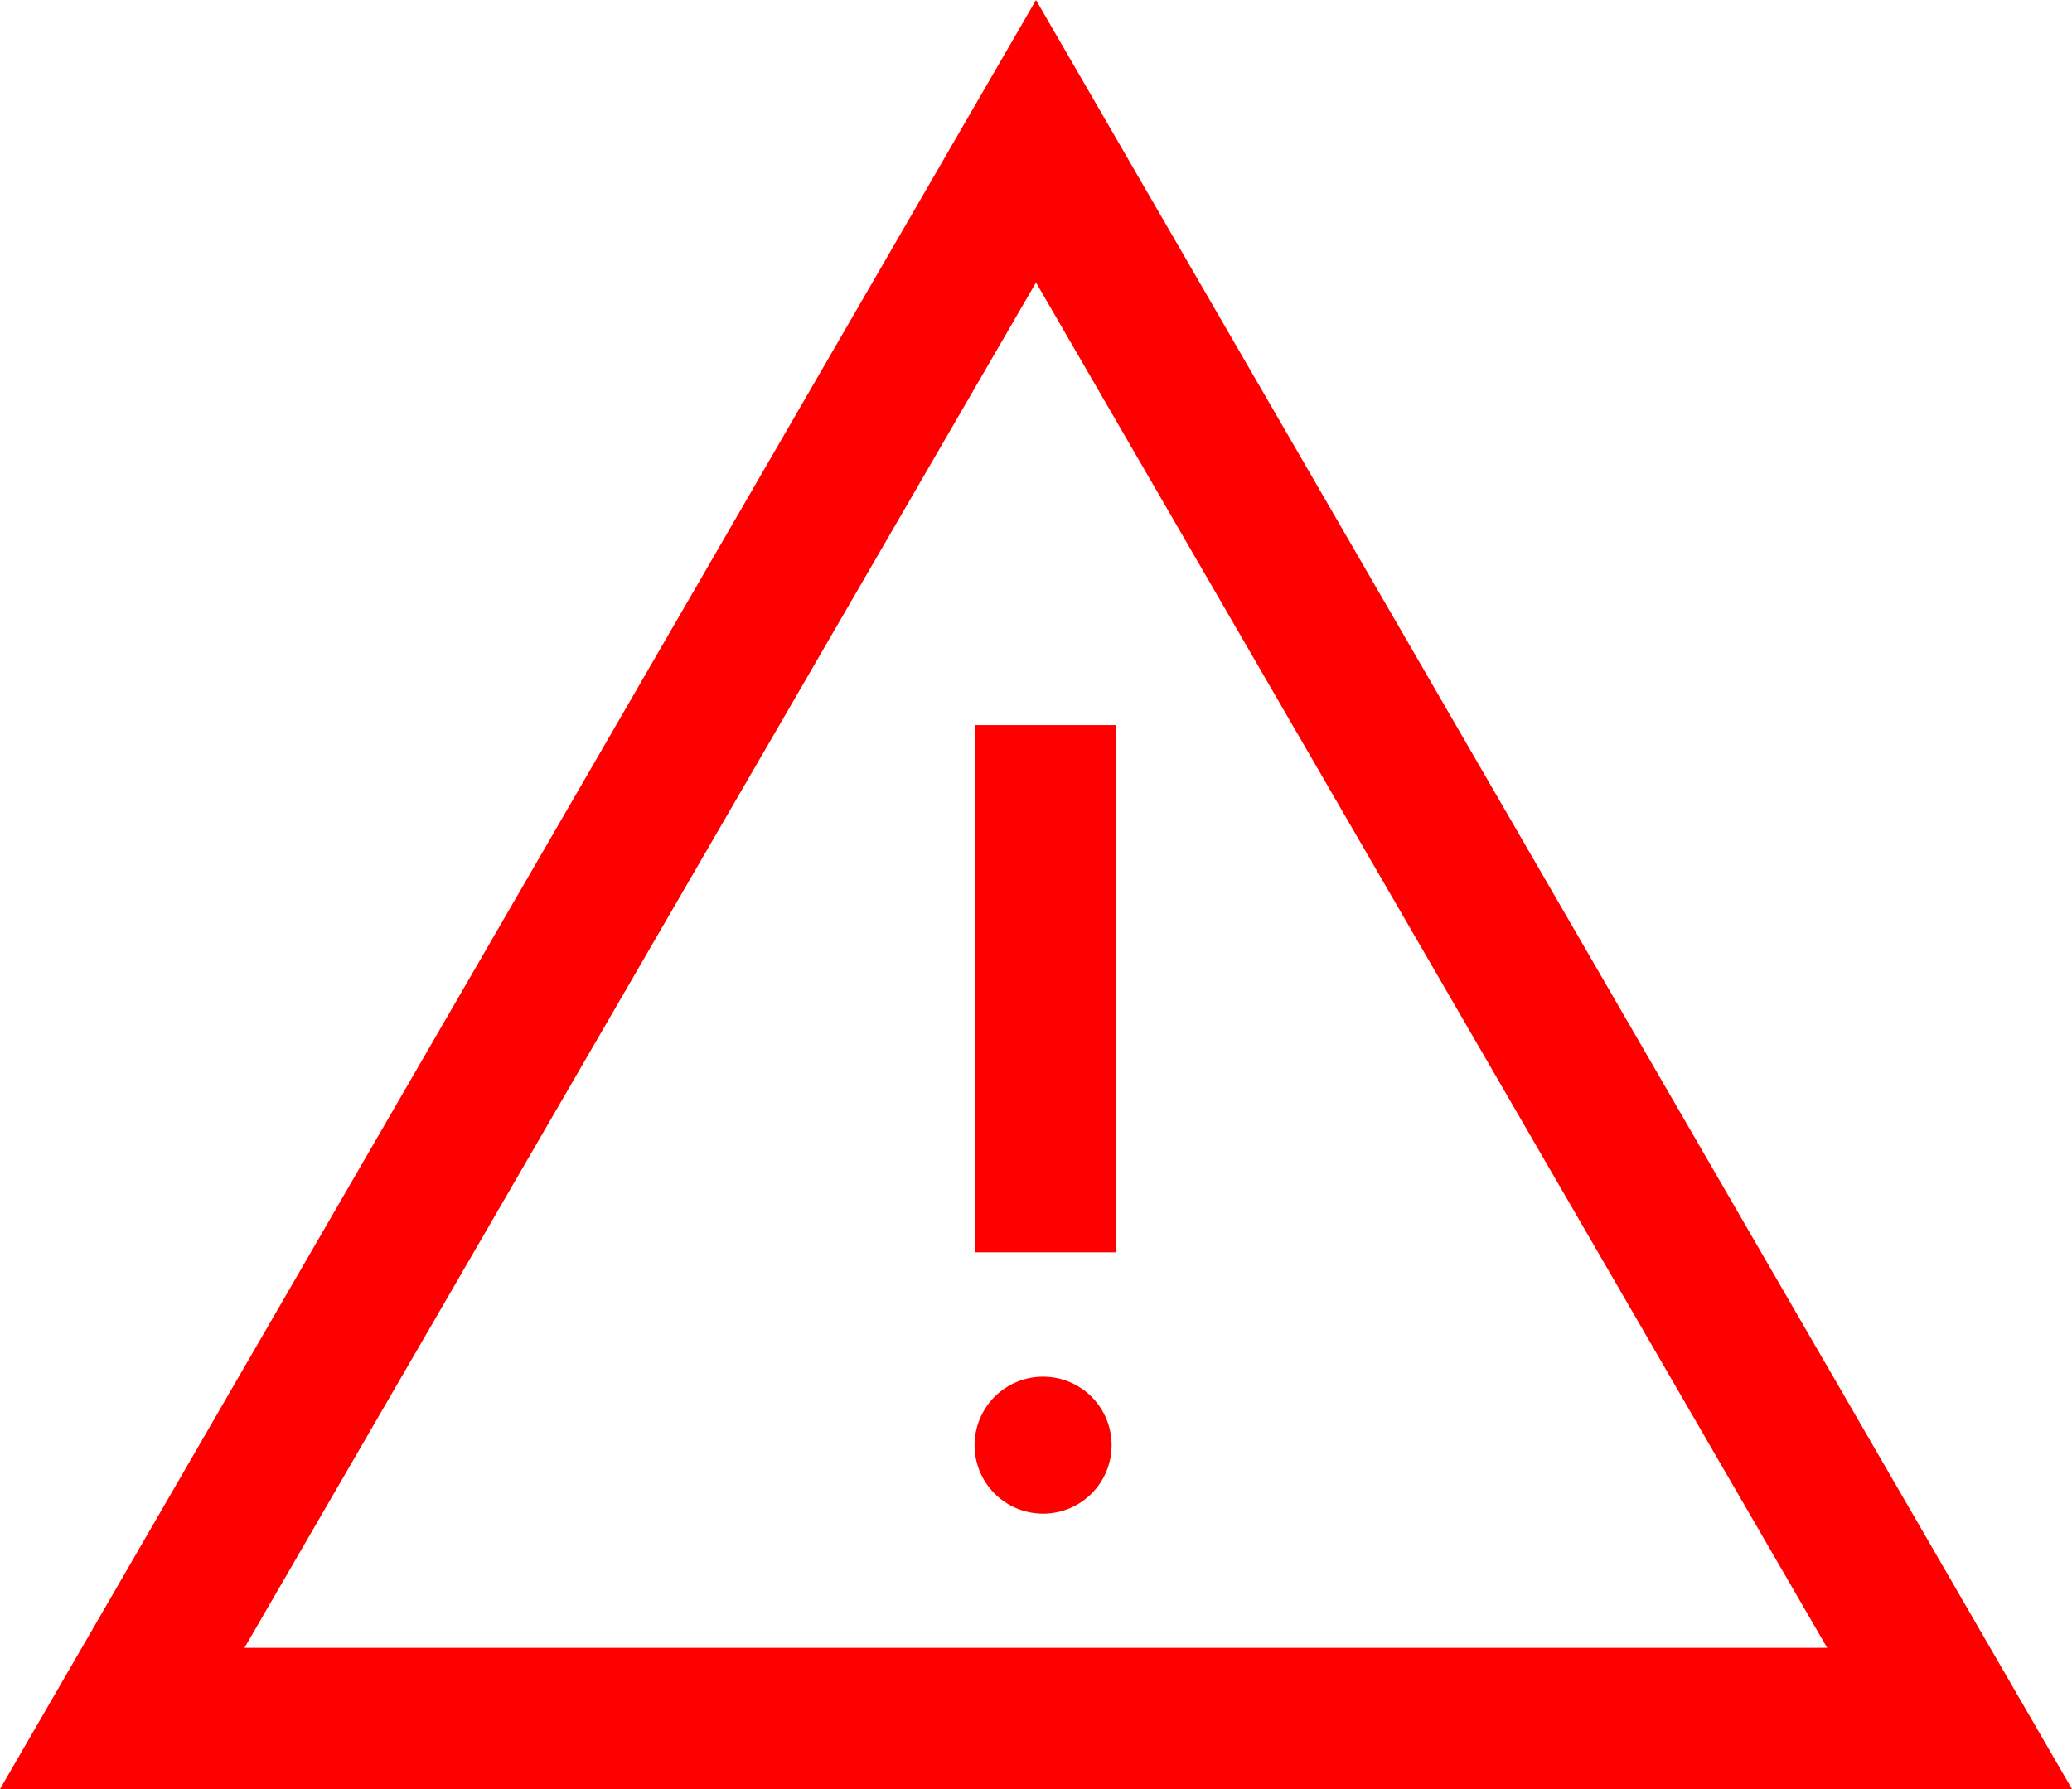 <svg xmlns="http://www.w3.org/2000/svg" width="16.816" height="14.523" viewBox="0 0 16.816 14.523">
  <path id="warning_FILL0_wght400_GRAD0_opsz48" d="M10.427,11.816ZM2,18.523,10.408,4l8.408,14.523Zm7.911-4.357h1.147V9.886H9.911Zm.573,2.121a.556.556,0,1,0-.411-.162A.557.557,0,0,0,10.484,16.287Zm-6.5,1.089H16.829L10.408,6.293Z" transform="translate(-2 -4)" fill="red"/>
</svg>
